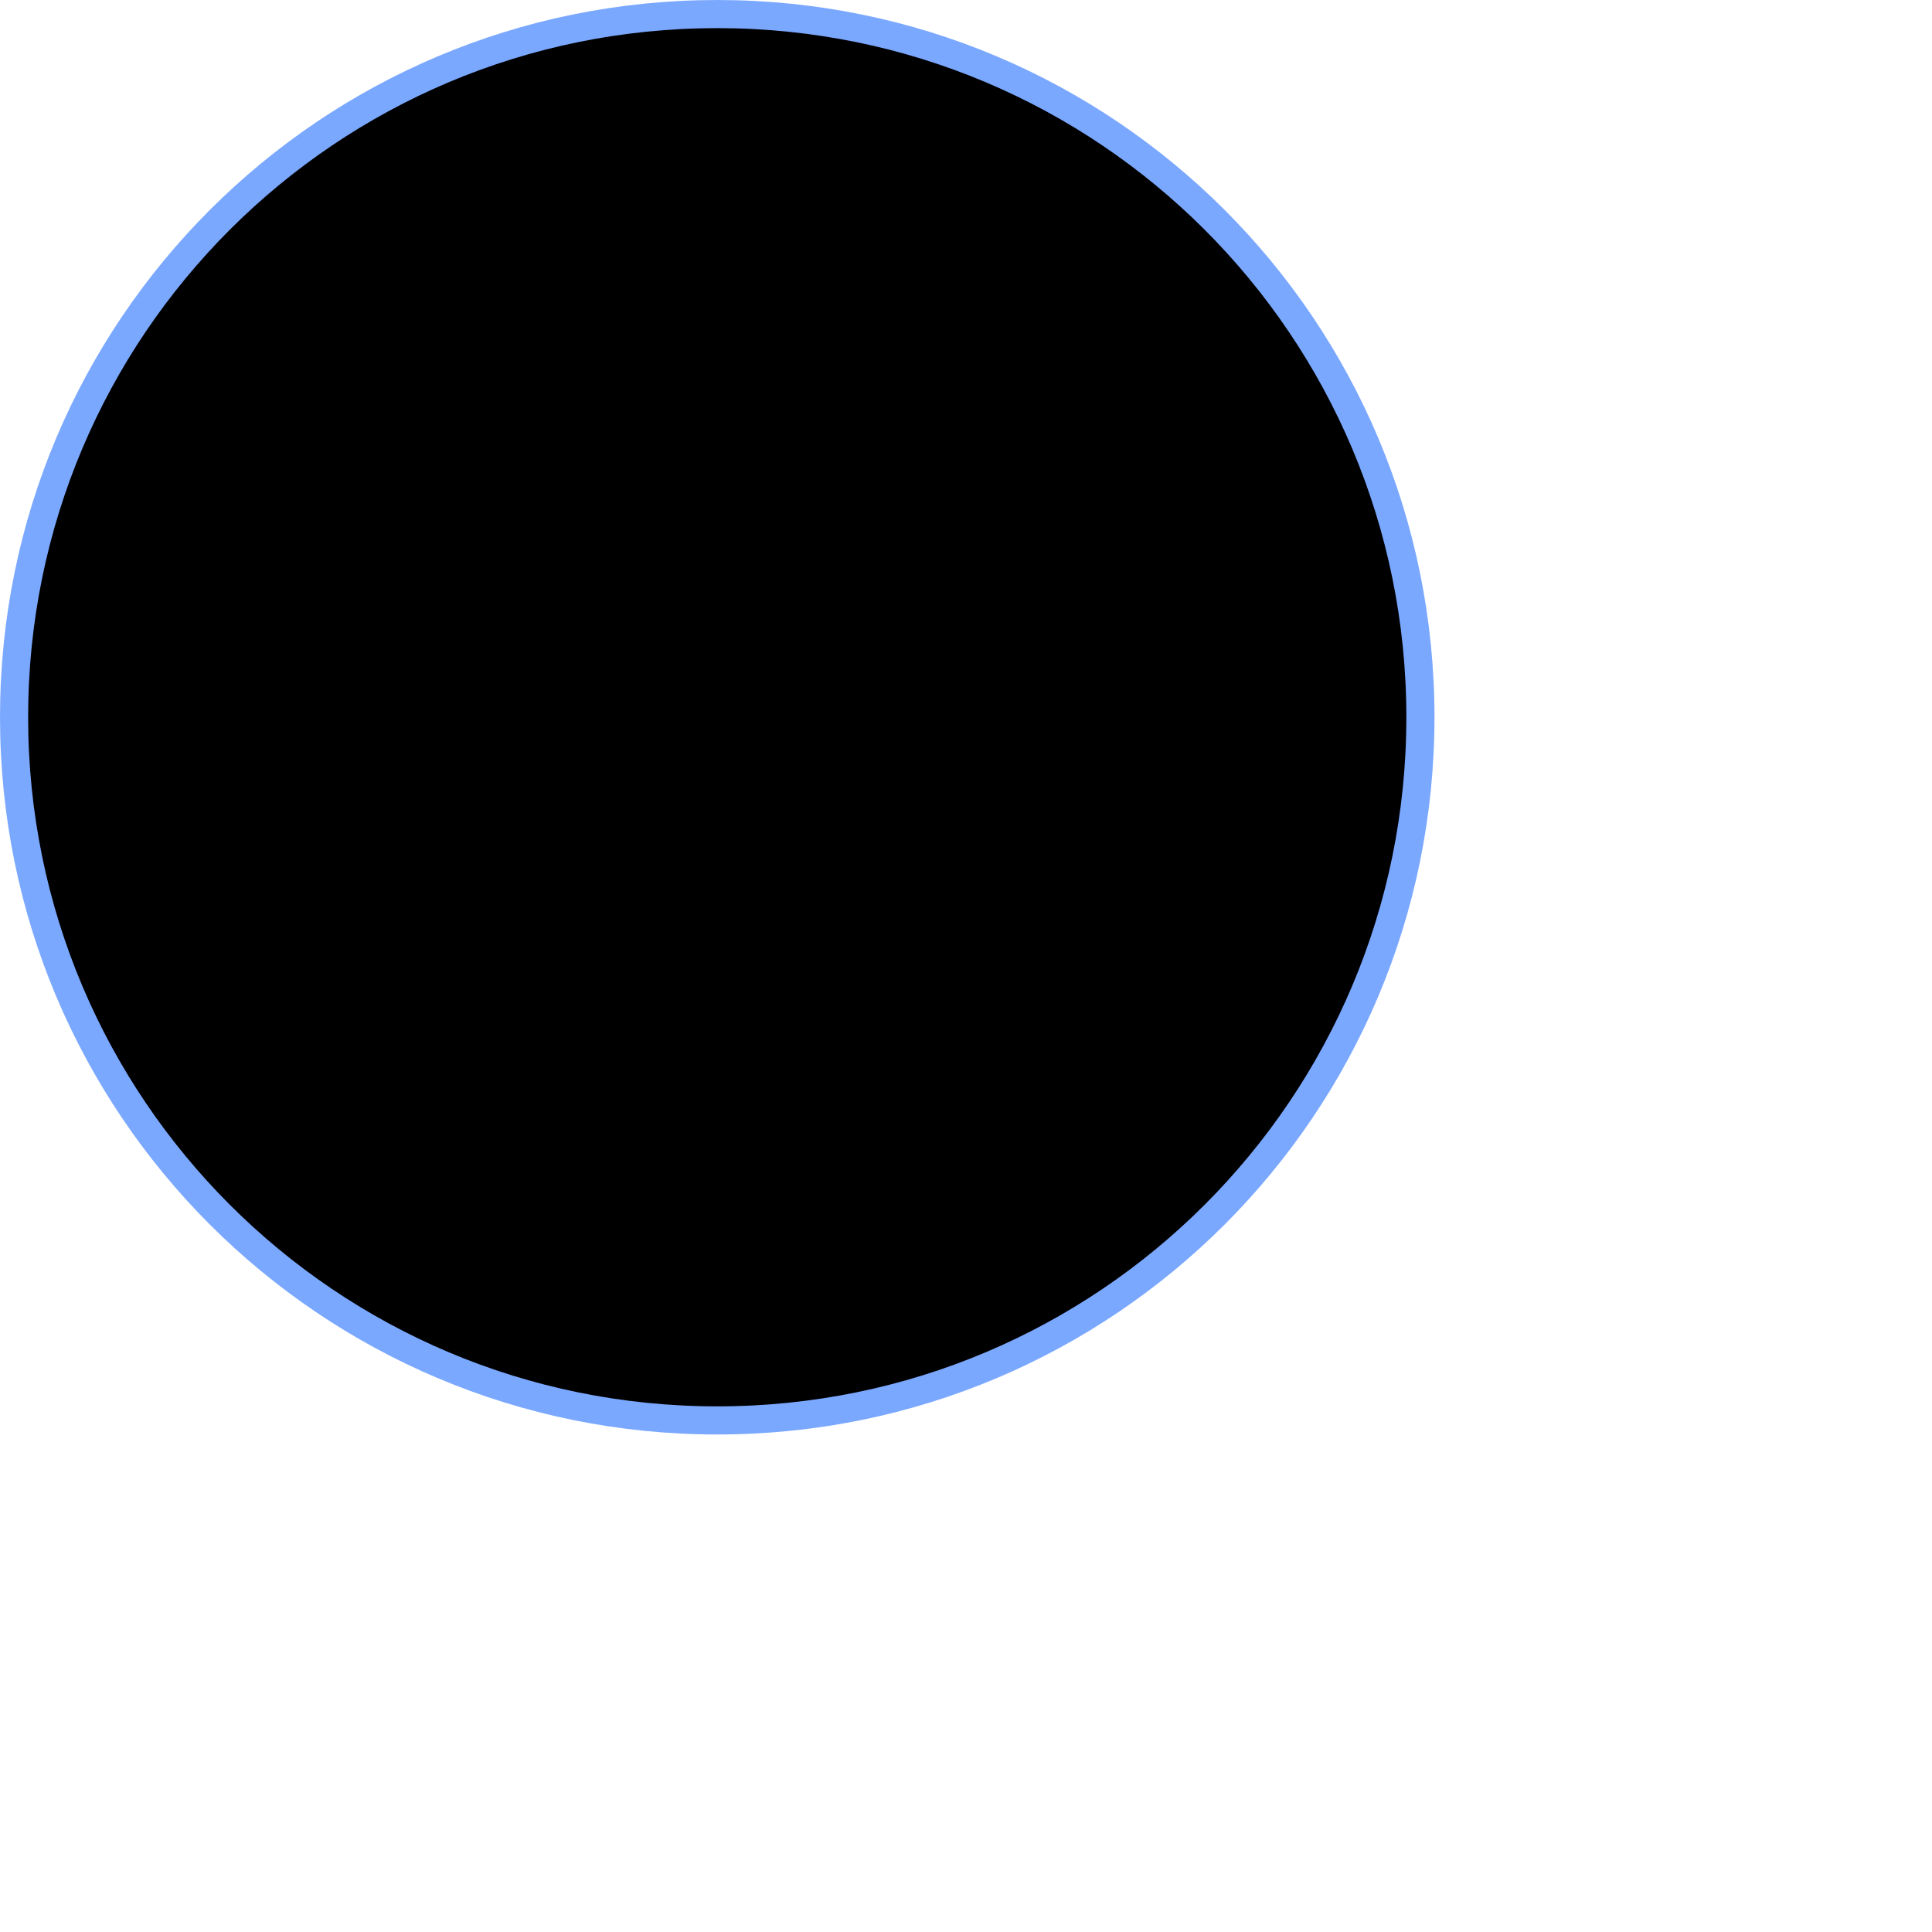 <svg xmlns="http://www.w3.org/2000/svg" width="1.431in" height="1.431in">
    <path fill-rule="evenodd" stroke="#7BA8FF" stroke-width="2" d="M51 101C23.35 101 1 78.65 1 51S23.35 1 51 1s50 22.35 50 50-22.35 50-50 50z"/>
</svg>
